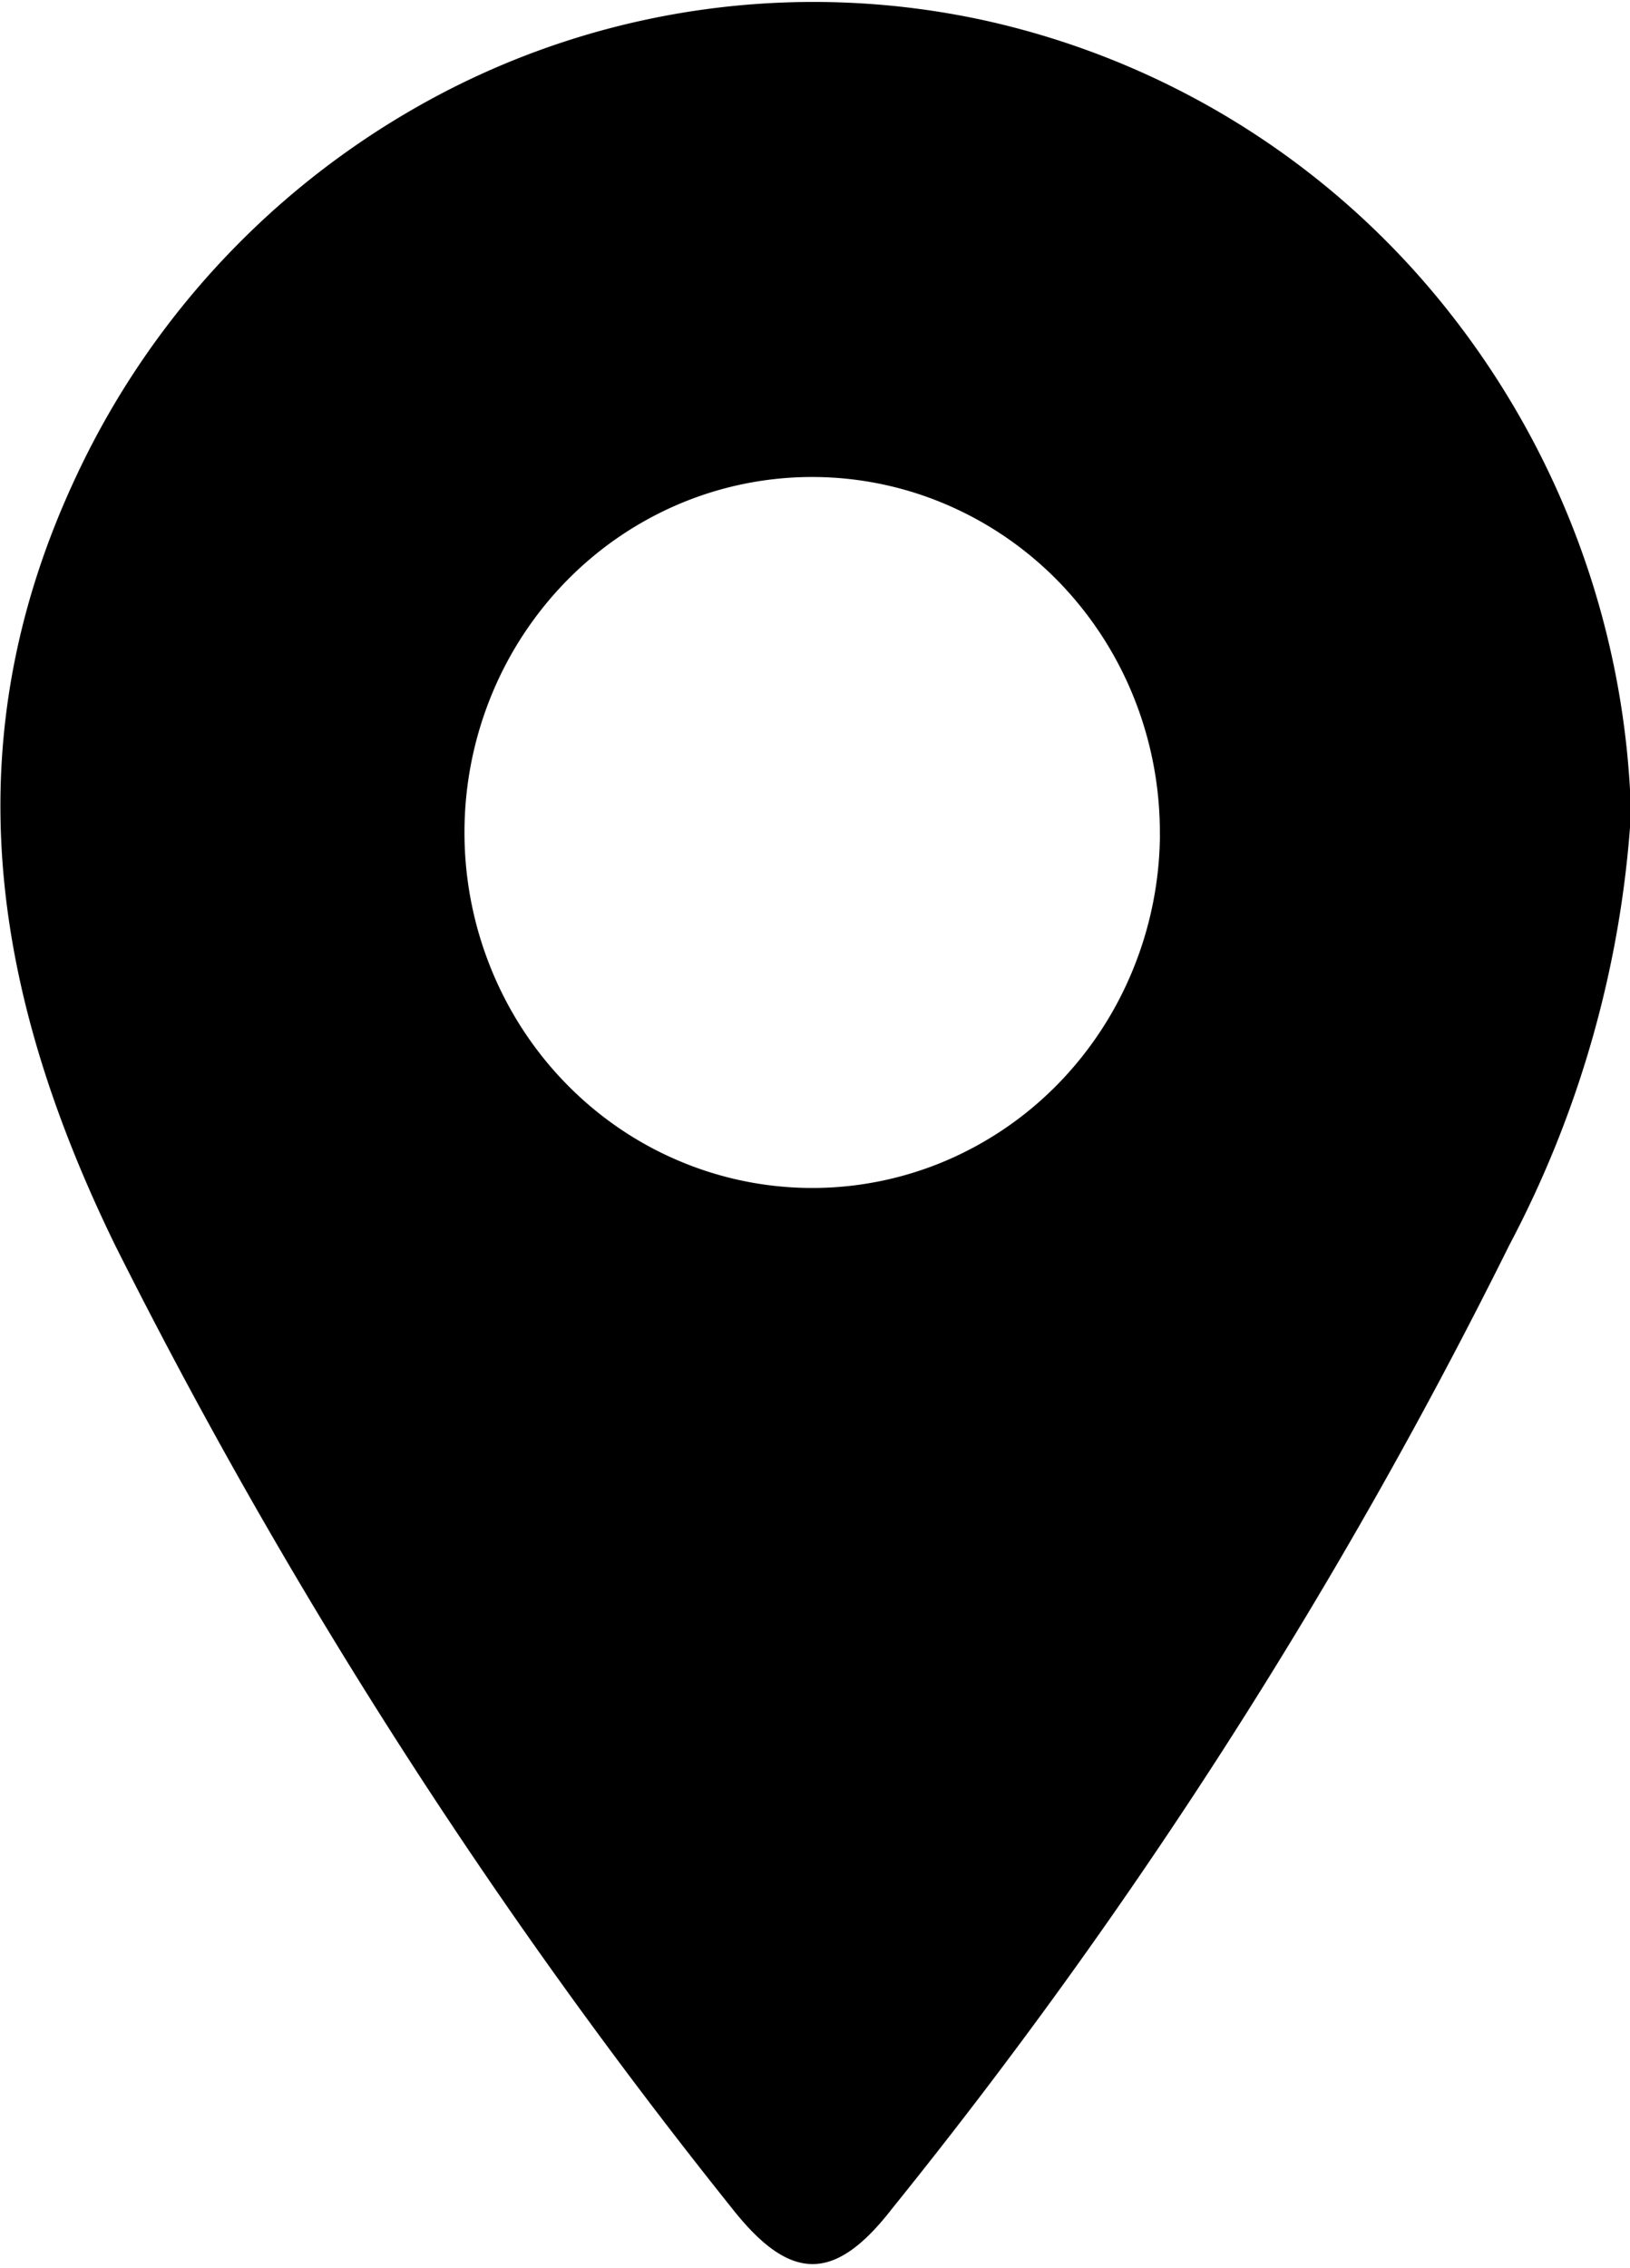 <svg width="23" height="32" fill="none" xmlns="http://www.w3.org/2000/svg"><path d="M23.014 11.473a15.027 15.027 0 0 1-1.715 6.09 74.132 74.132 0 0 1-8.709 13.594c-.81 1.047-1.435 1.047-2.26 0a76.886 76.886 0 0 1-8.708-13.594c-1.715-3.52-2.326-7.082-.532-10.875a11.675 11.675 0 0 1 5.318-5.46 11.311 11.311 0 0 1 7.48-.941 11.499 11.499 0 0 1 6.452 3.981 11.955 11.955 0 0 1 2.674 7.205zm-6.648.313a5.114 5.114 0 0 0-.358-1.923 5.028 5.028 0 0 0-1.05-1.636 4.904 4.904 0 0 0-1.584-1.1 4.812 4.812 0 0 0-3.754-.032 4.898 4.898 0 0 0-1.6 1.074 5.023 5.023 0 0 0-1.077 1.619 5.113 5.113 0 0 0-.03 3.839c.241.61.598 1.167 1.05 1.636.452.47.99.844 1.583 1.1a4.815 4.815 0 0 0 3.755.032 4.898 4.898 0 0 0 1.6-1.074 5.023 5.023 0 0 0 1.076-1.619 5.112 5.112 0 0 0 .39-1.916z" fill="#000"/></svg>